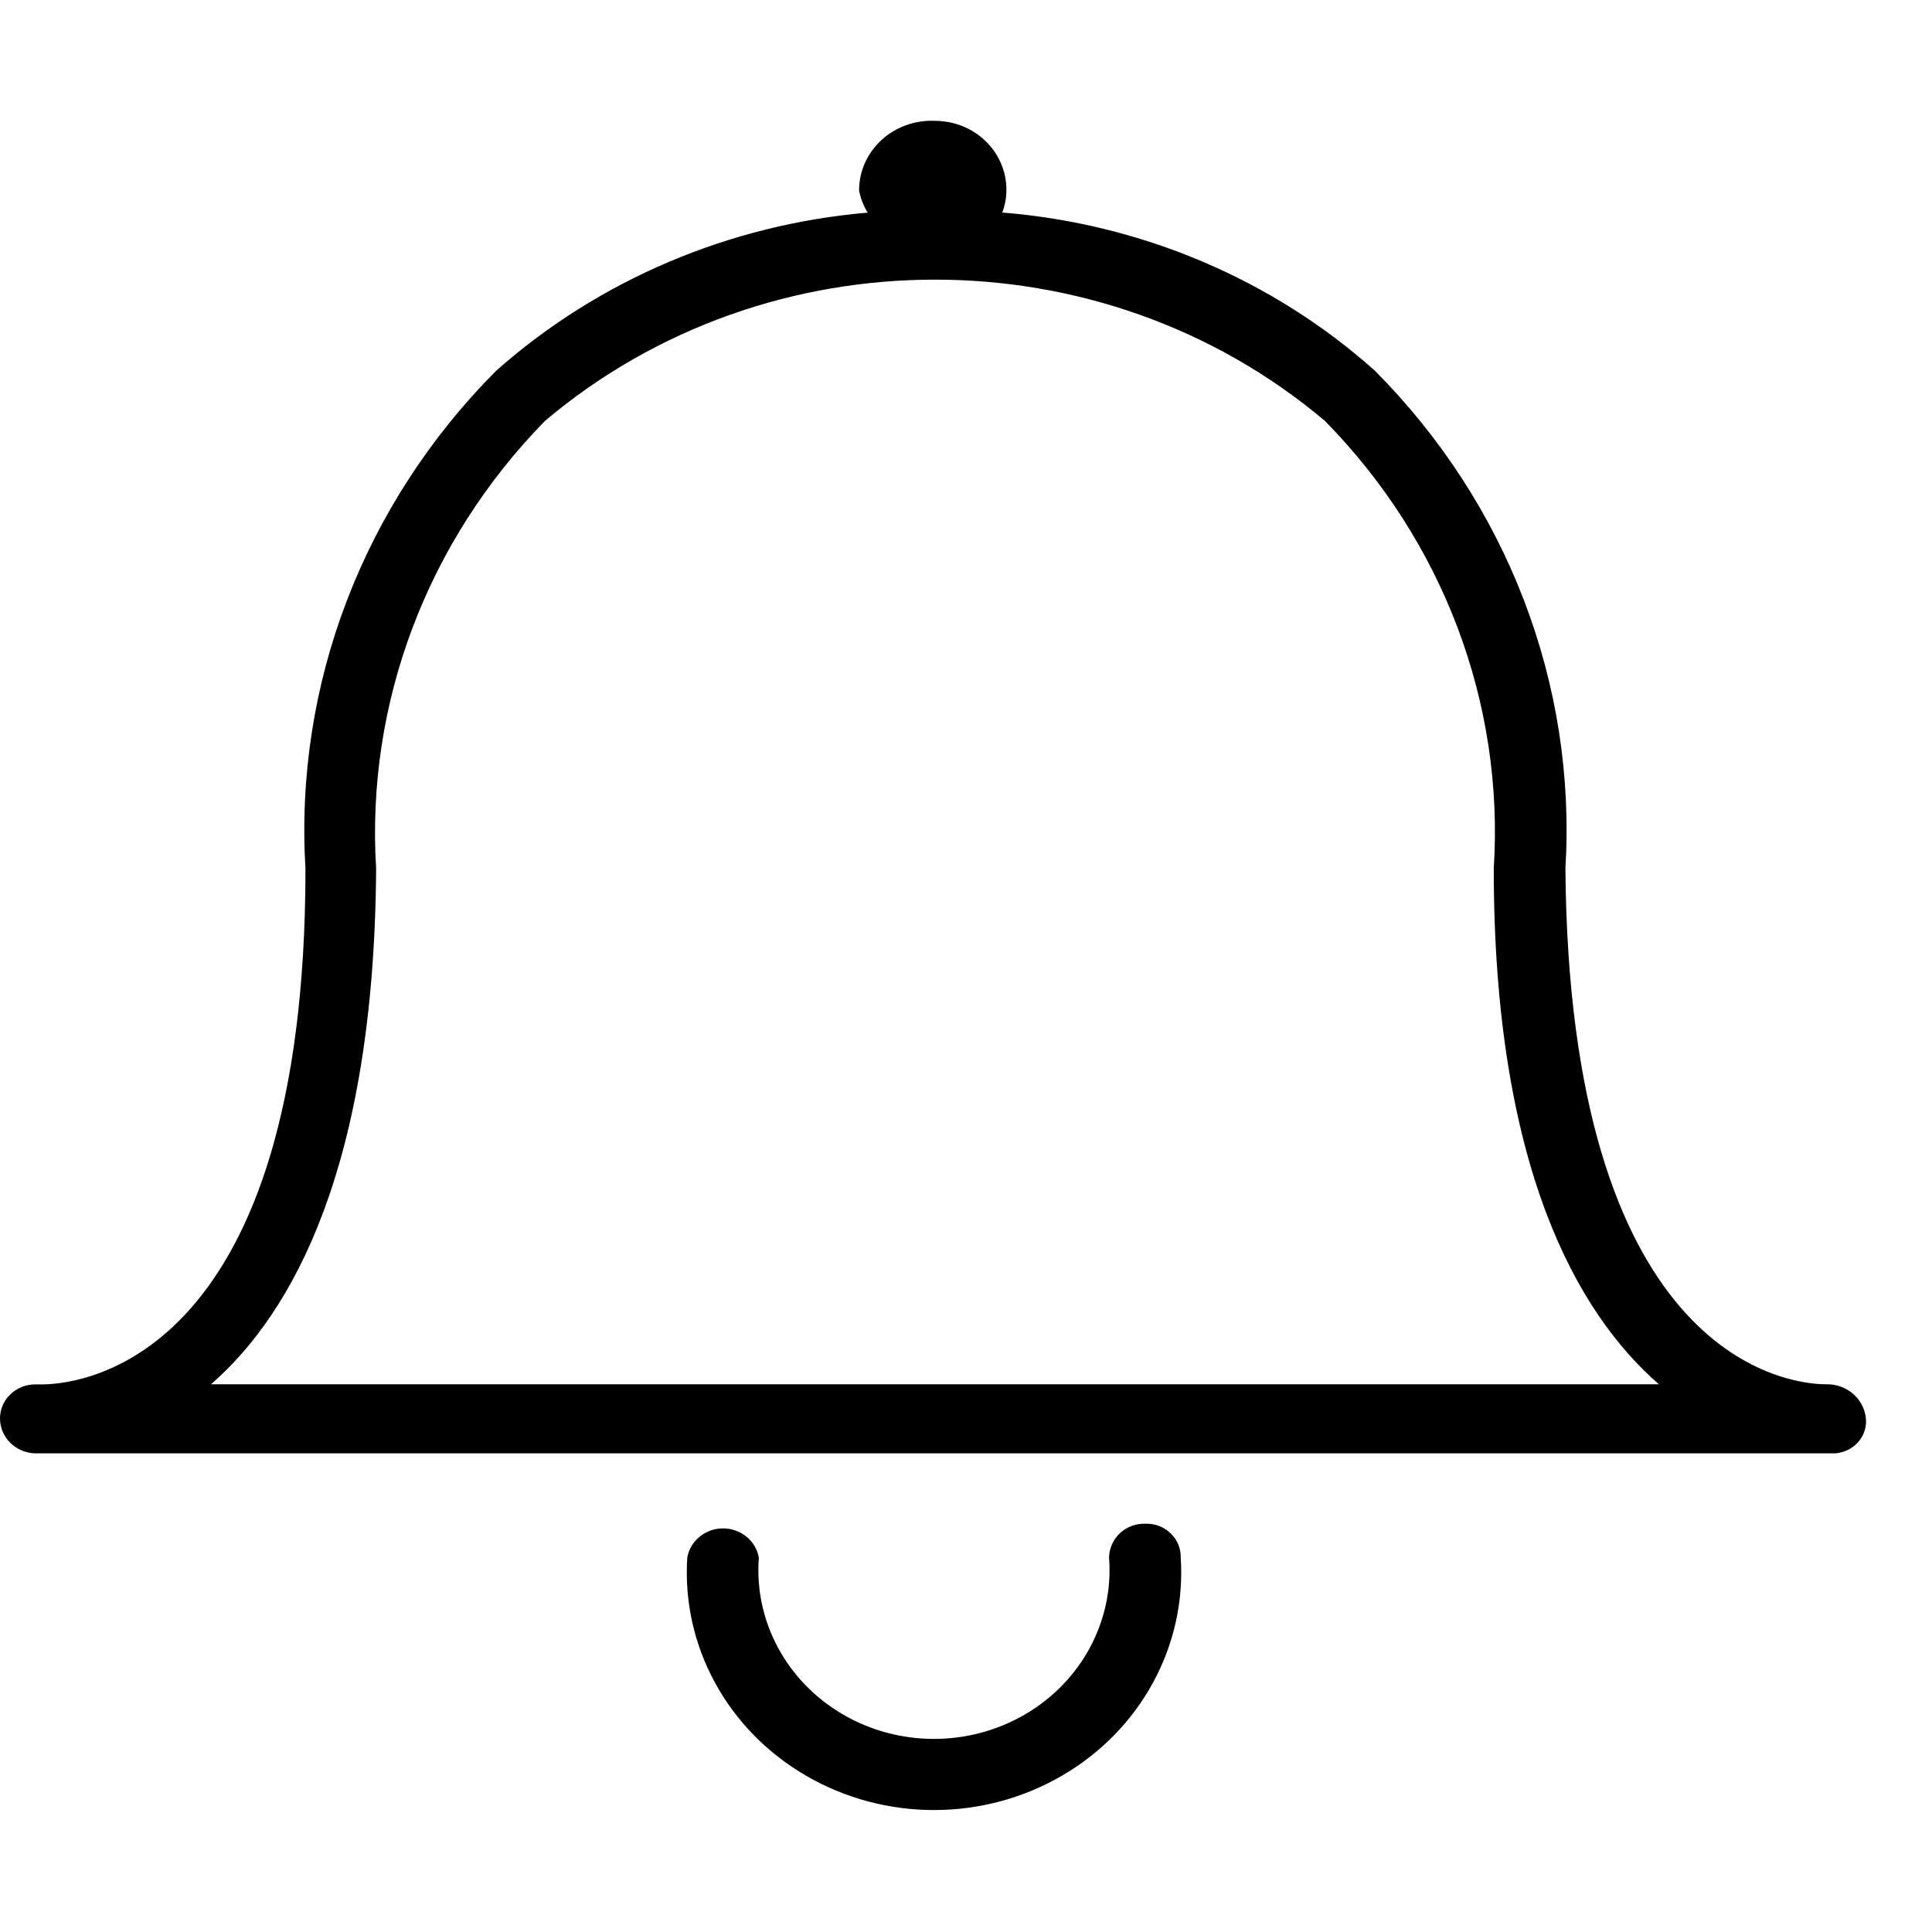 <!-- Generated by IcoMoon.io -->
<svg version="1.1" xmlns="http://www.w3.org/2000/svg" width="1024" height="1024" viewBox="0 0 1024 1024">
<title></title>
<g id="icomoon-ignore">
</g>
<path d="M967.782 733.696c-23.77 0-136.073-17.958-138.078-273.309 5.914-97.724-30.746-193.388-101.158-264.066-54.199-48.334-123.661-77.757-197.299-83.673 4.122-11.093 2.325-23.401-4.702-33.068-7.023-9.667-18.432-15.424-30.741-15.53-10.513-0.528-20.864 3.116-28.523 10.089-7.663 7.026-11.994 16.745-11.942 26.887 0.794 4.12 2.325 8.029 4.544 11.674-73.424 6.286-142.57 35.709-196.768 83.673-70.467 70.678-107.127 166.342-101.21 264.066 0 257.303-115.843 272.834-138.61 273.312h-4.067c-5.071-0.107-9.931 1.69-13.576 5.12-3.592 3.328-5.652 8.030-5.652 12.89 0 9.882 7.976 18.014 18.224 18.543h954.576c4.702-0.422 9.088-2.534 12.1-6.020 3.063-3.435 4.489-7.979 4.066-12.467-1.003-10.564-10.3-18.436-21.184-18.121zM111.828 733.696c43.527-37.926 86.525-115.738 87.529-273.309-5.441-87.581 26.94-173.42 89.536-237.337 118.22-99.784 295.073-99.784 413.294 0 62.754 63.811 95.134 149.702 89.536 237.337 0 157.572 44.002 235.434 87.531 273.309h-767.425zM593.527 812.668c3.593-3.379 8.503-5.231 13.577-5.069 5.018-0.162 9.877 1.69 13.363 5.124 3.541 3.379 5.495 8.026 5.338 12.834 3.063 46.801-21.184 91.332-62.916 115.58-41.728 24.299-93.973 24.299-135.701 0-41.732-24.247-65.979-68.779-62.915-115.58 1.532-8.875 9.562-15.479 18.964-15.479s17.432 6.605 18.964 15.479c-2.589 33.438 14.527 65.502 44.32 82.987 29.739 17.485 67.191 17.485 96.986 0 29.79-17.485 46.908-49.549 44.318-82.987 0.051-4.809 2.112-9.455 5.705-12.89z"></path>
</svg>
